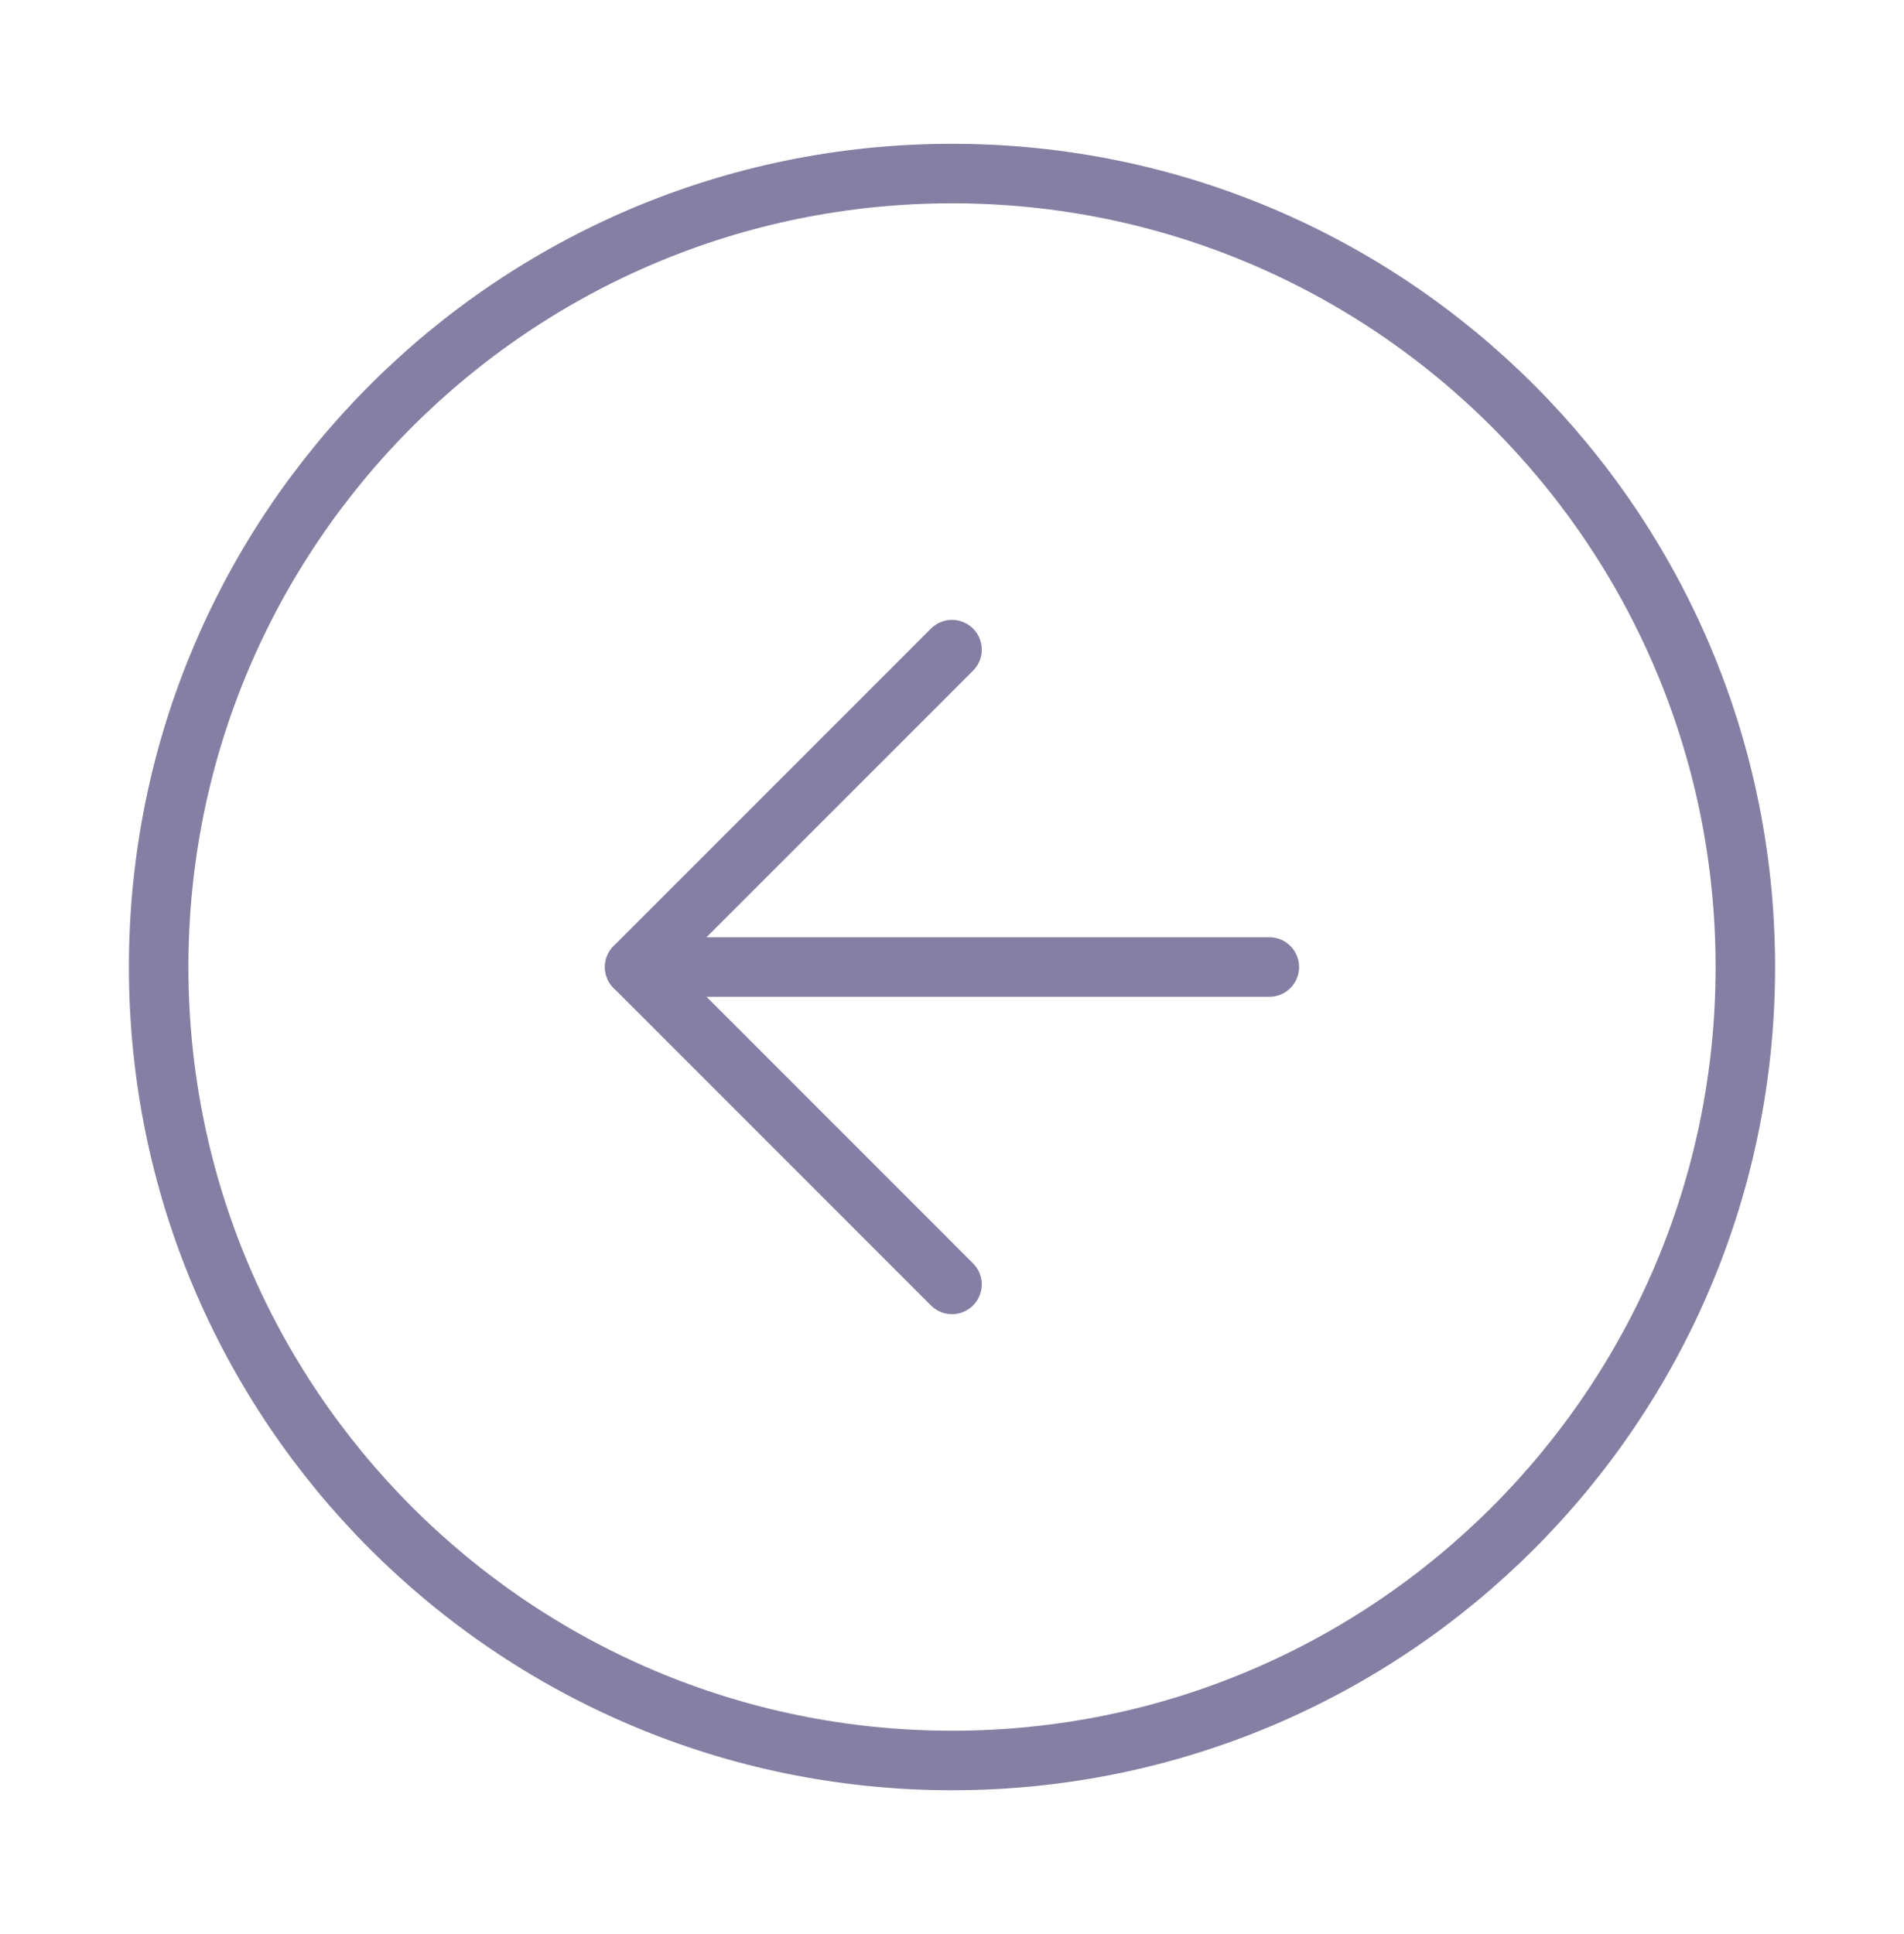 <svg width="64" height="65" viewBox="0 0 64 65" fill="none" xmlns="http://www.w3.org/2000/svg">
<g opacity="0.5">
<path d="M32 59.167C46.728 59.167 58.667 47.228 58.667 32.5C58.667 17.772 46.728 5.833 32 5.833C17.273 5.833 5.333 17.772 5.333 32.5C5.333 47.228 17.273 59.167 32 59.167Z" stroke="#0C0047" stroke-width="2" stroke-linecap="round" stroke-linejoin="round"/>
<path d="M32 21.833L21.334 32.5L32 43.167" stroke="#0C0047" stroke-width="2" stroke-linecap="round" stroke-linejoin="round"/>
<path d="M42.667 32.5H21.334" stroke="#0C0047" stroke-width="2" stroke-linecap="round" stroke-linejoin="round"/>
</g>
</svg>
